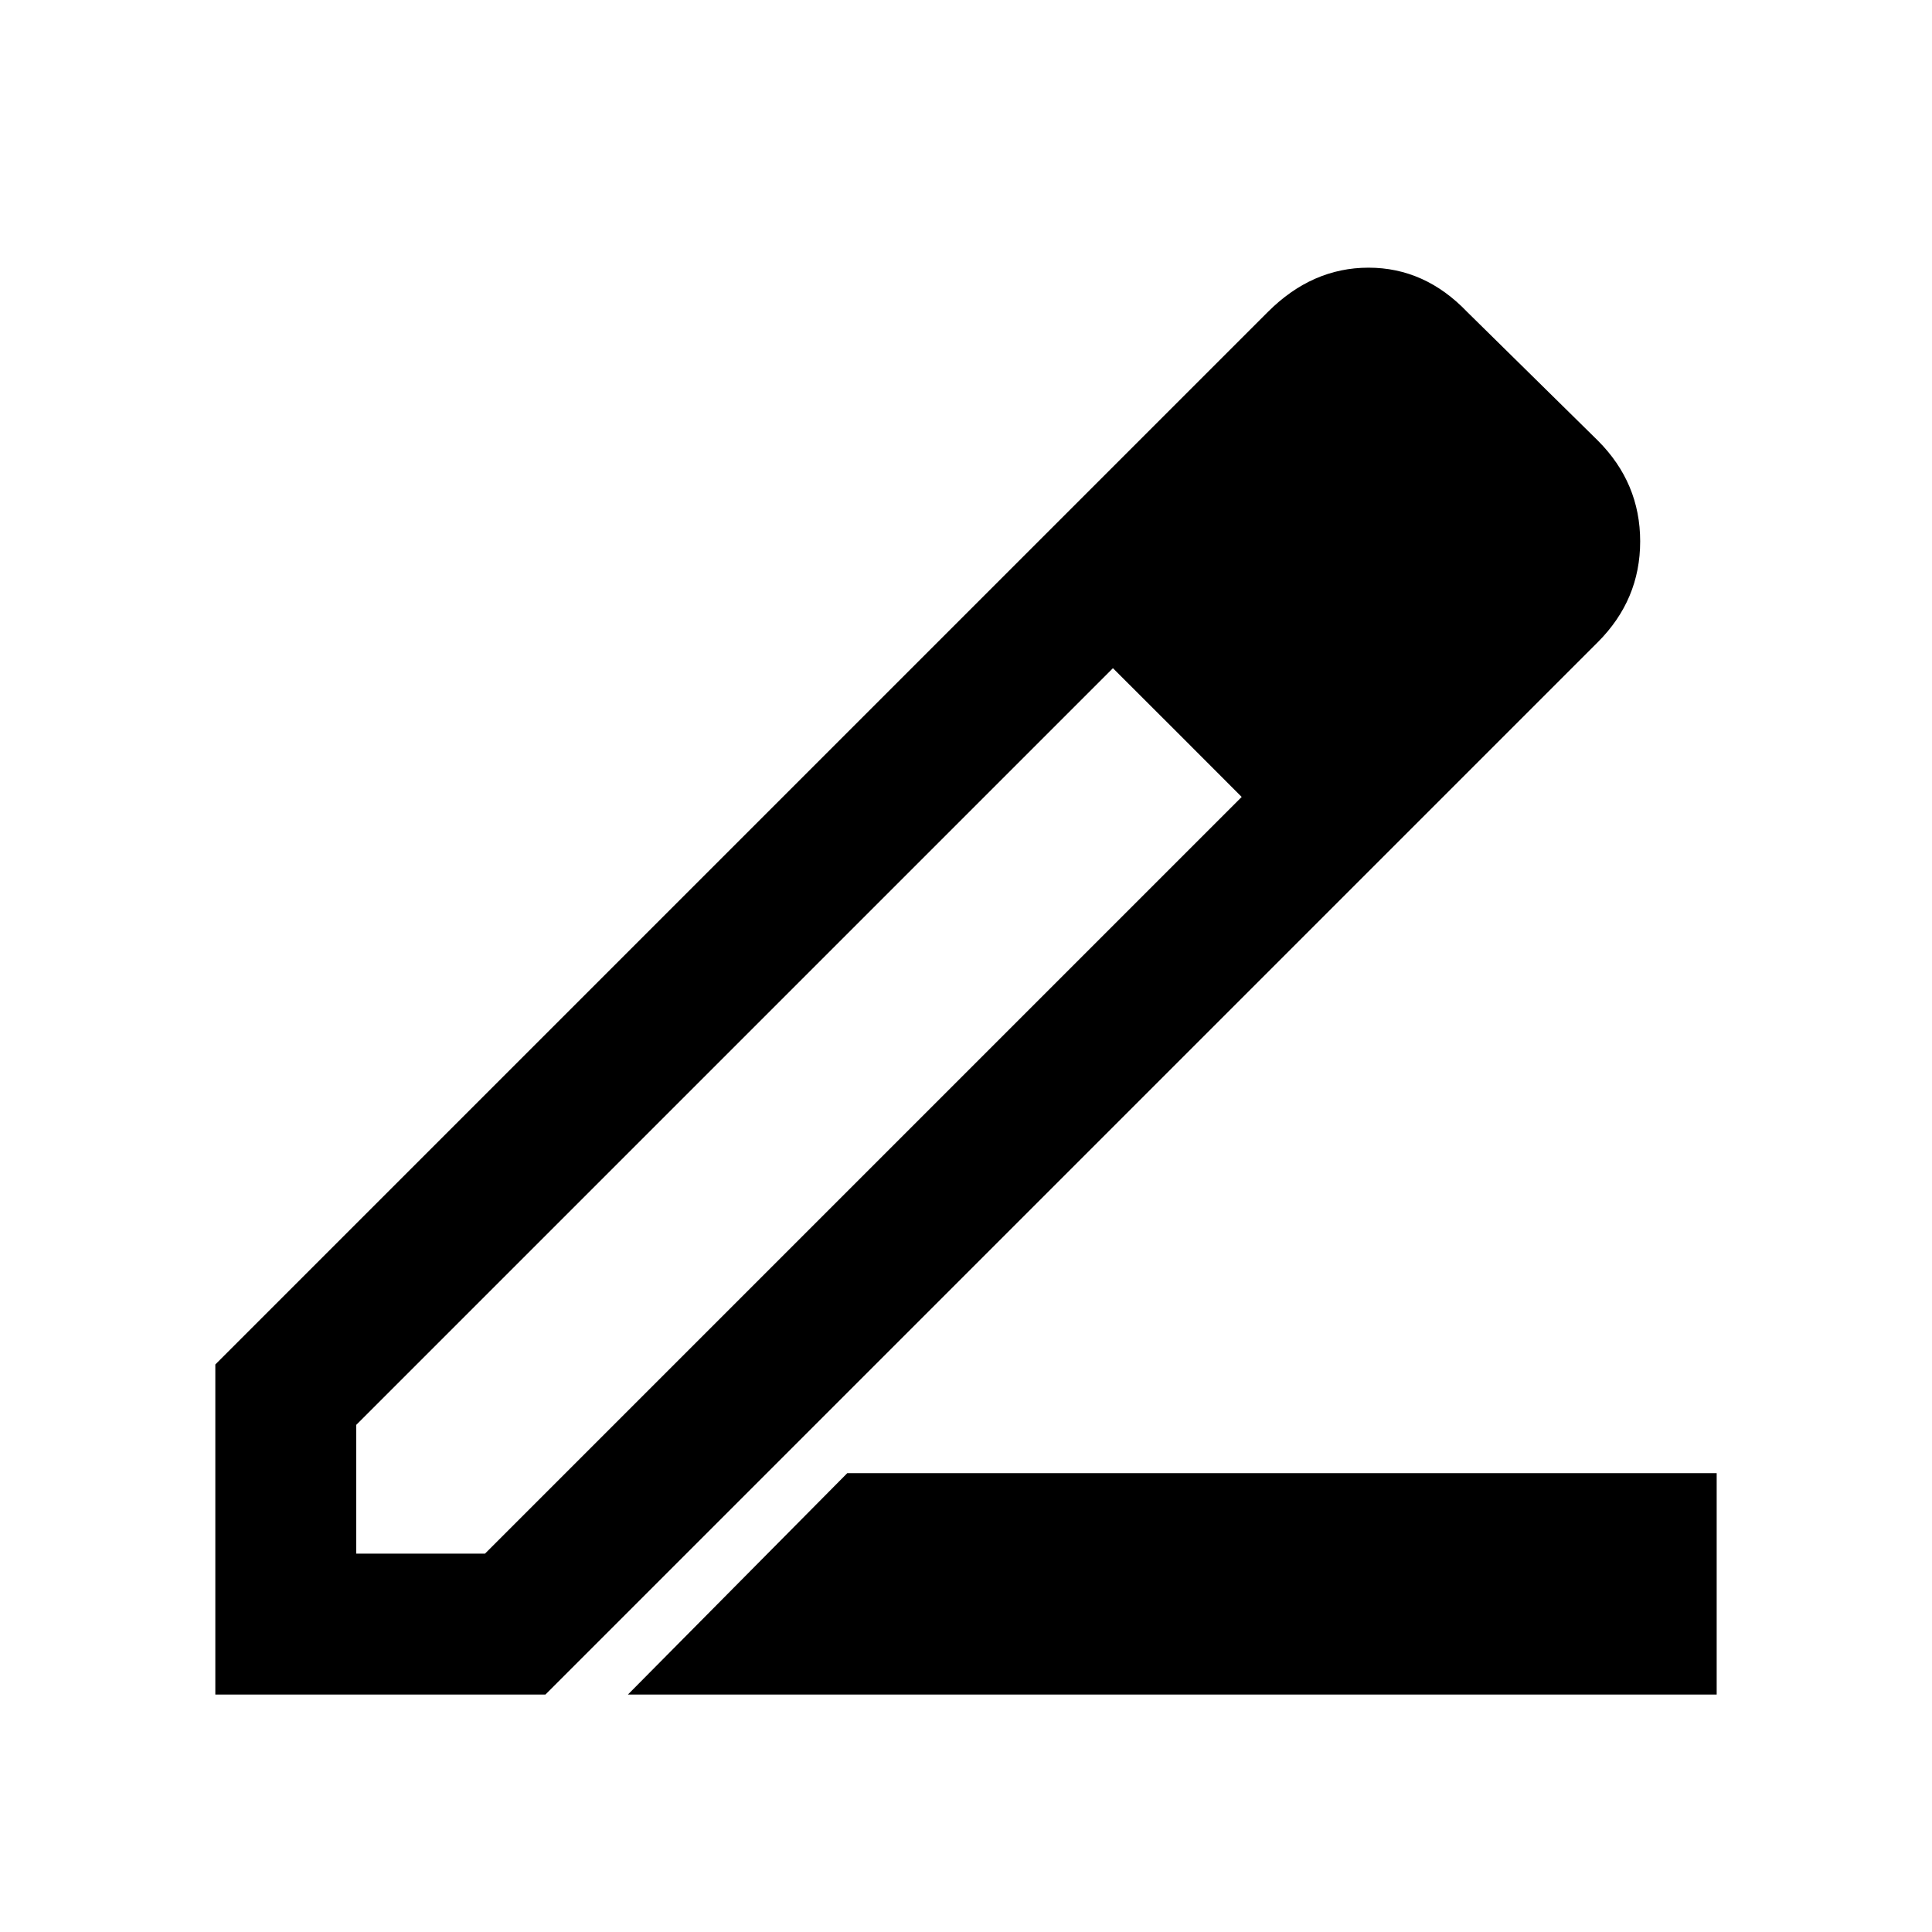 <svg xmlns="http://www.w3.org/2000/svg" height="20" width="20"><path d="M6.5 17.542 8.771 15.25H17.771V17.542ZM3.688 16.083H5.021L12.854 8.25L12.188 7.583L11.521 6.917L3.688 14.75ZM2.229 17.542V14.125L13.125 3.229Q13.583 2.771 14.167 2.771Q14.75 2.771 15.188 3.229L16.542 4.562Q16.979 5 16.979 5.604Q16.979 6.208 16.542 6.646L5.646 17.542ZM15.562 5.583 14.188 4.208ZM12.854 8.25 12.188 7.583 11.521 6.917V6.896L12.854 8.25Z"/></svg>
